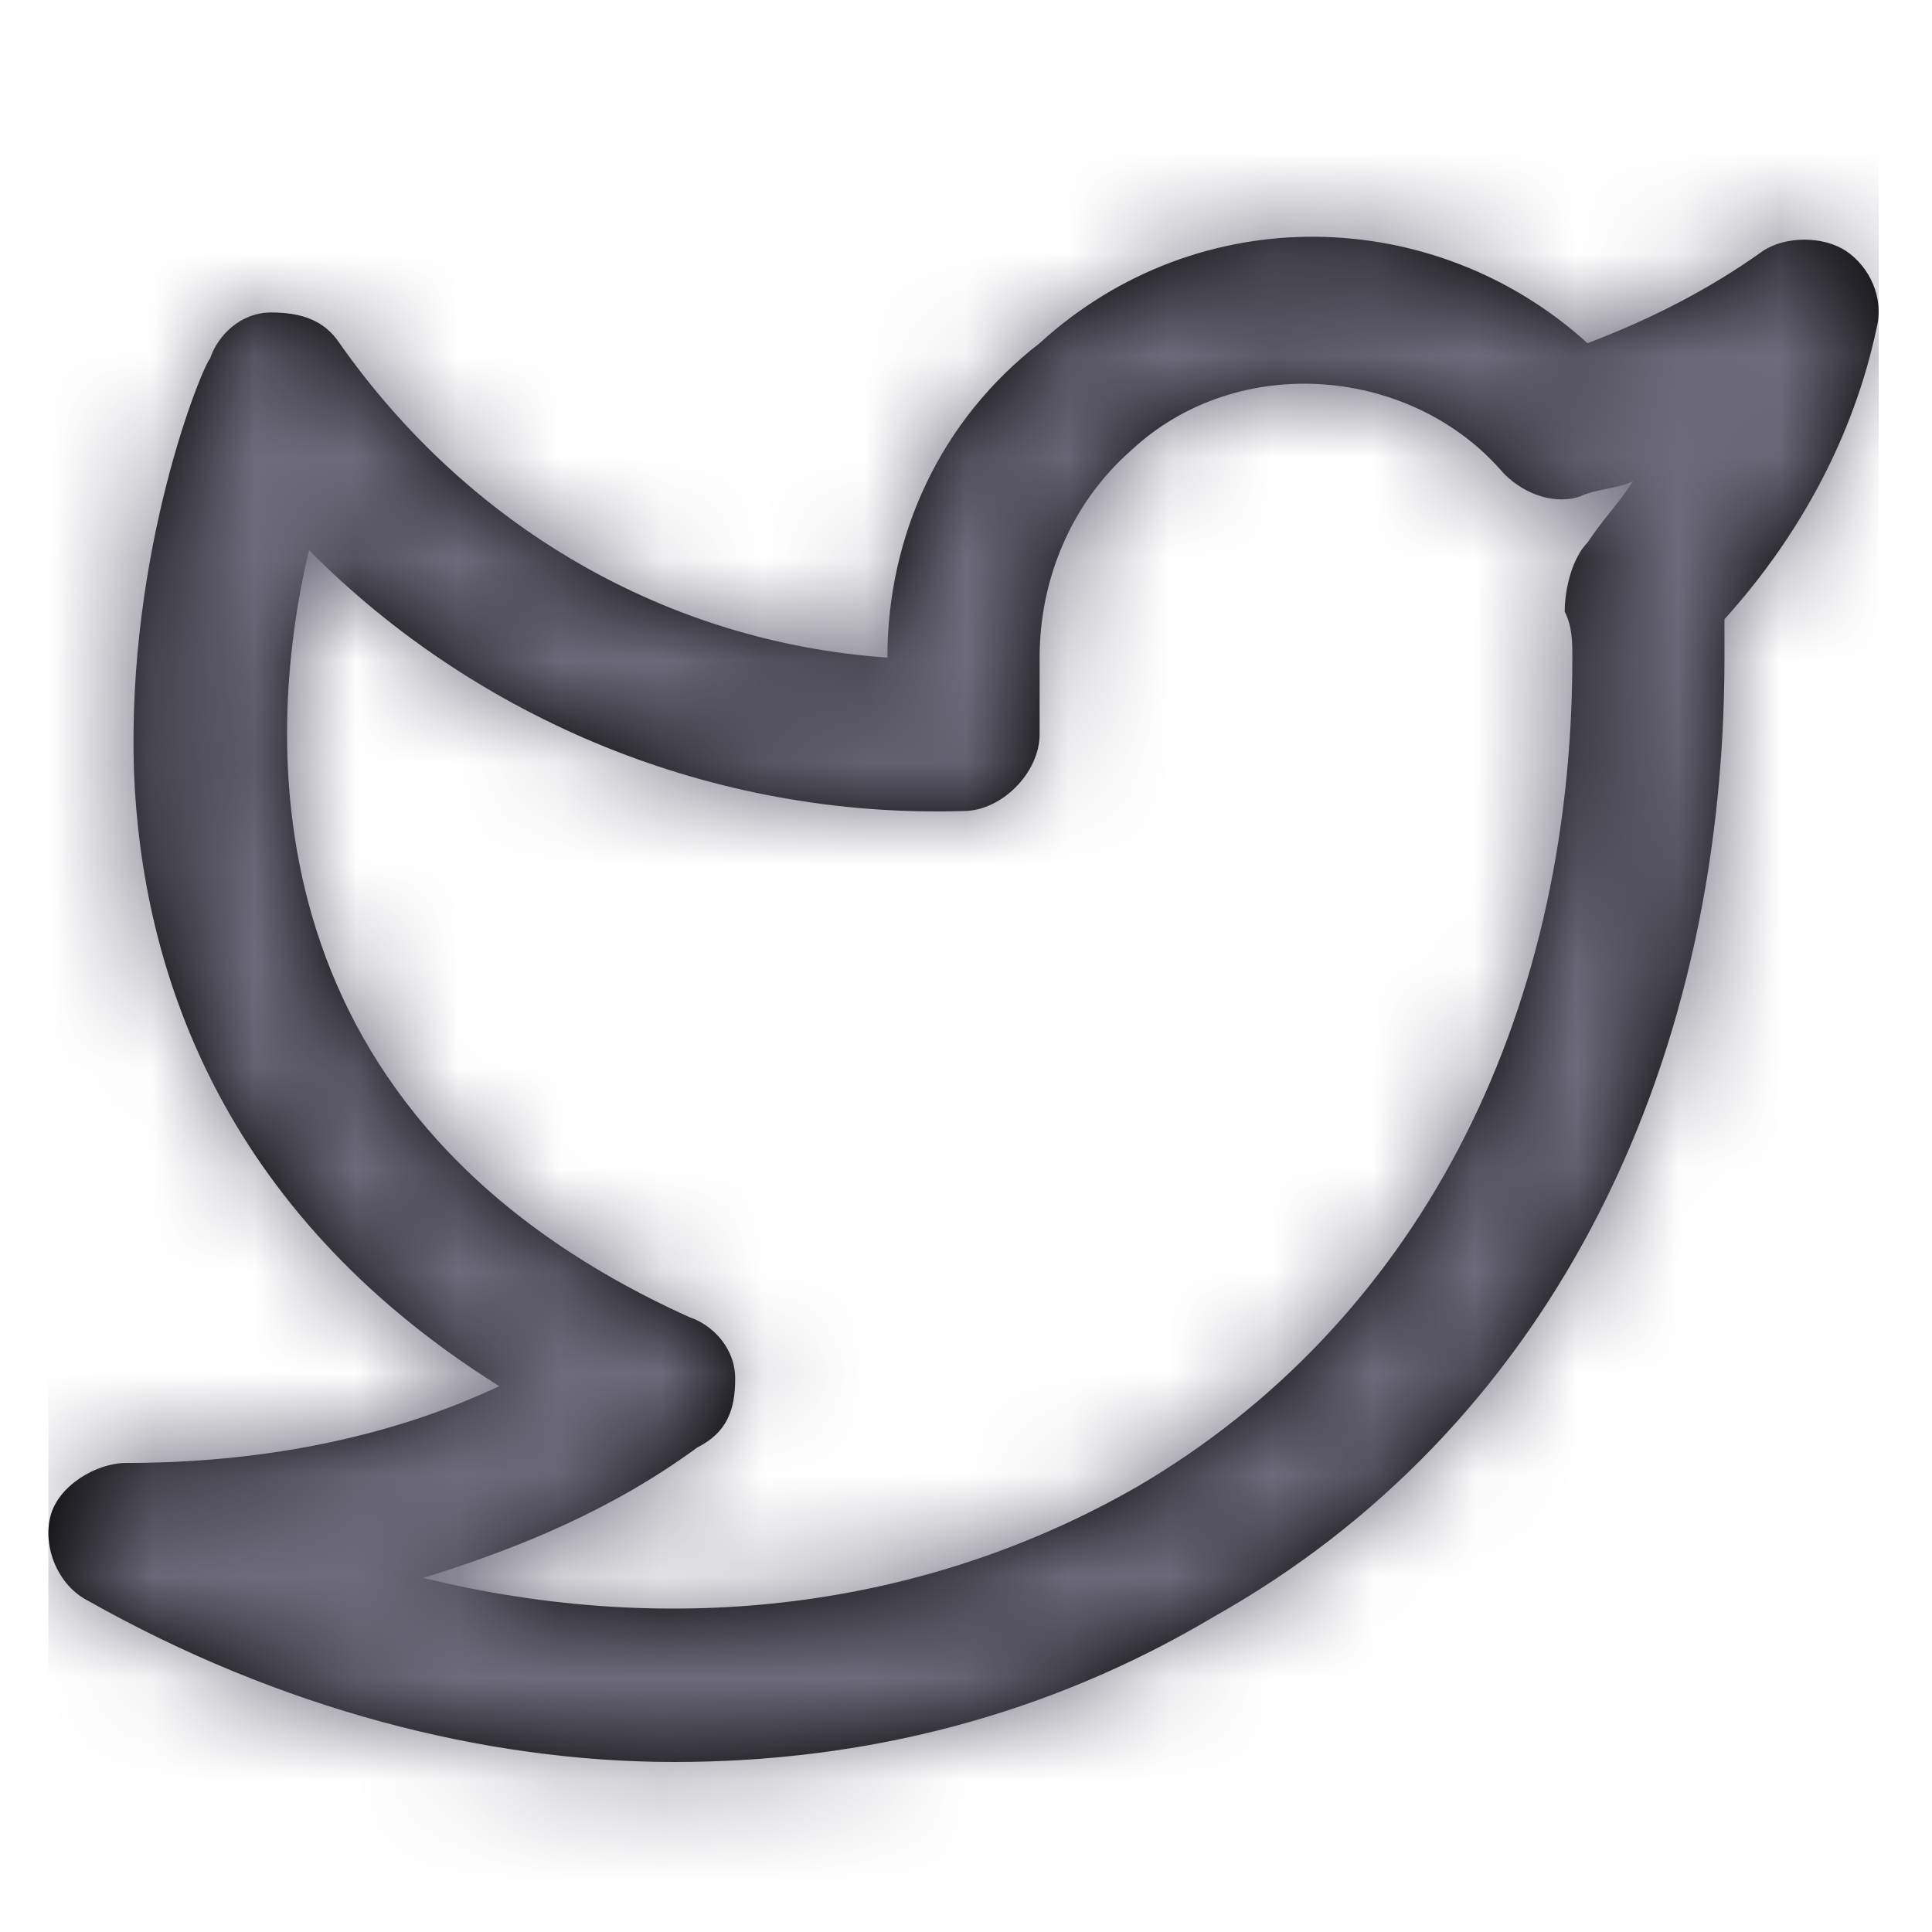<svg width="19" height="19" viewBox="0 0 19 19" fill="none" xmlns="http://www.w3.org/2000/svg">
<path fill-rule="evenodd" clip-rule="evenodd" d="M17.334 2.47C17.558 2.319 17.932 2.319 18.157 2.47C18.381 2.621 18.531 2.922 18.456 3.224C18.232 4.28 17.708 5.26 16.959 6.09V6.467C16.959 10.616 15.163 14.085 11.945 15.895C10.299 16.876 8.502 17.328 6.631 17.328C4.761 17.328 2.74 16.8 0.869 15.744C0.569 15.593 0.42 15.216 0.495 14.915C0.569 14.613 0.944 14.387 1.243 14.387C2.515 14.387 3.788 14.16 4.91 13.632C2.141 11.898 1.393 9.484 1.318 7.599C1.243 5.411 1.991 3.601 2.066 3.526C2.141 3.299 2.366 3.073 2.665 3.073C2.964 3.073 3.189 3.149 3.339 3.375C4.611 5.185 6.557 6.316 8.727 6.467C8.727 5.26 9.251 4.129 10.224 3.375C11.795 1.942 14.115 2.017 15.612 3.375C16.211 3.149 16.81 2.847 17.334 2.47ZM15.388 6.015C15.388 5.788 15.463 5.487 15.612 5.336C15.687 5.223 15.762 5.128 15.837 5.034C15.912 4.94 15.986 4.846 16.061 4.732C15.986 4.77 15.893 4.789 15.799 4.808C15.706 4.827 15.612 4.846 15.537 4.883C15.313 4.959 15.014 4.883 14.789 4.657C13.891 3.601 12.17 3.45 11.122 4.431C10.523 4.959 10.224 5.713 10.224 6.467V7.221C10.224 7.599 9.85 7.976 9.475 7.976C7.006 8.051 4.686 7.071 3.039 5.411C2.59 7.297 2.44 10.993 6.781 12.954C7.006 13.029 7.23 13.255 7.23 13.557C7.23 13.859 7.155 14.085 6.856 14.236C6.033 14.839 5.135 15.216 4.162 15.518C6.631 16.121 9.101 15.82 11.197 14.613C13.891 13.029 15.463 10.088 15.463 6.467C15.463 6.316 15.463 6.165 15.388 6.015Z" fill="black"/>
<mask id="mask0_4021_21909" style="mask-type:luminance" maskUnits="userSpaceOnUse" x="0" y="2" width="19" height="16">
<path fill-rule="evenodd" clip-rule="evenodd" d="M17.334 2.47C17.558 2.319 17.932 2.319 18.157 2.47C18.381 2.621 18.531 2.922 18.456 3.224C18.232 4.28 17.708 5.26 16.959 6.09V6.467C16.959 10.616 15.163 14.085 11.945 15.895C10.299 16.876 8.502 17.328 6.631 17.328C4.761 17.328 2.74 16.8 0.869 15.744C0.569 15.593 0.42 15.216 0.495 14.915C0.569 14.613 0.944 14.387 1.243 14.387C2.515 14.387 3.788 14.16 4.91 13.632C2.141 11.898 1.393 9.484 1.318 7.599C1.243 5.411 1.991 3.601 2.066 3.526C2.141 3.299 2.366 3.073 2.665 3.073C2.964 3.073 3.189 3.149 3.339 3.375C4.611 5.185 6.557 6.316 8.727 6.467C8.727 5.26 9.251 4.129 10.224 3.375C11.795 1.942 14.115 2.017 15.612 3.375C16.211 3.149 16.81 2.847 17.334 2.47ZM15.388 6.015C15.388 5.788 15.463 5.487 15.612 5.336C15.687 5.223 15.762 5.128 15.837 5.034C15.912 4.94 15.986 4.846 16.061 4.732C15.986 4.77 15.893 4.789 15.799 4.808C15.706 4.827 15.612 4.846 15.537 4.883C15.313 4.959 15.014 4.883 14.789 4.657C13.891 3.601 12.17 3.45 11.122 4.431C10.523 4.959 10.224 5.713 10.224 6.467V7.221C10.224 7.599 9.85 7.976 9.475 7.976C7.006 8.051 4.686 7.071 3.039 5.411C2.59 7.297 2.44 10.993 6.781 12.954C7.006 13.029 7.23 13.255 7.23 13.557C7.23 13.859 7.155 14.085 6.856 14.236C6.033 14.839 5.135 15.216 4.162 15.518C6.631 16.121 9.101 15.82 11.197 14.613C13.891 13.029 15.463 10.088 15.463 6.467C15.463 6.316 15.463 6.165 15.388 6.015Z" fill="white"/>
</mask>
<g mask="url(#mask0_4021_21909)">
<rect x="0.476" y="0.828" width="18" height="18" fill="#6E6B7B"/>
</g>
</svg>
